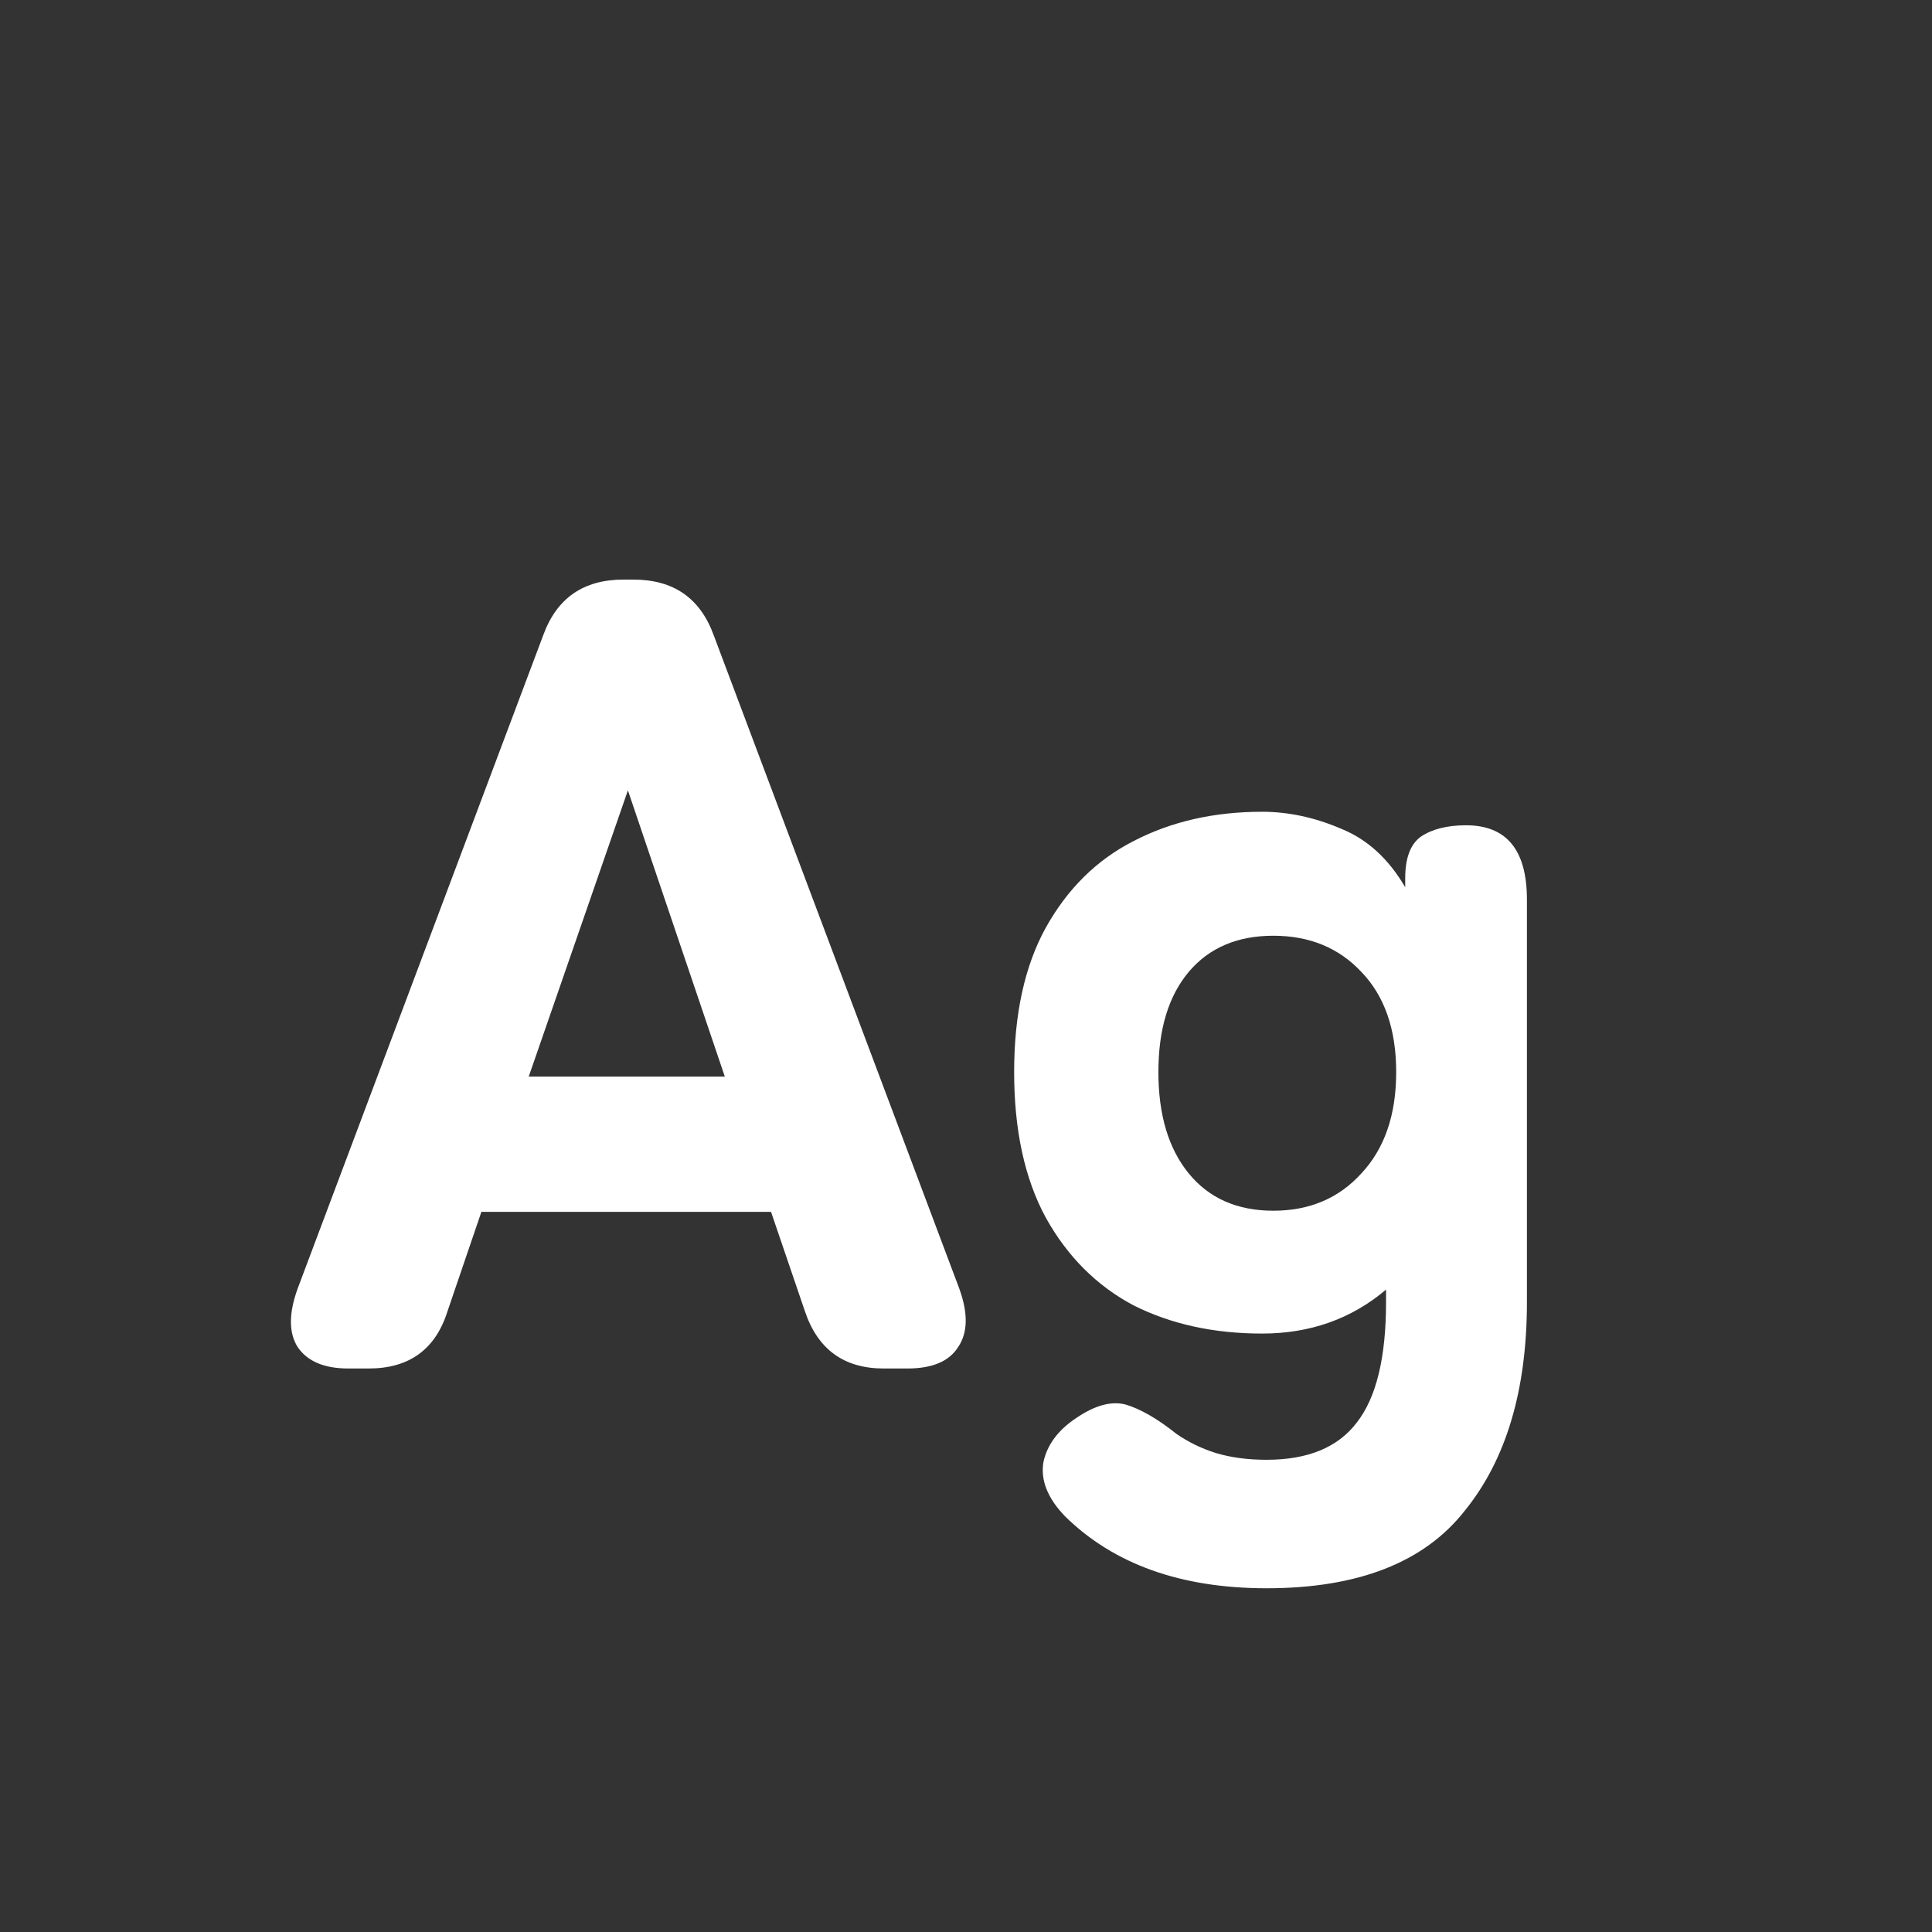 <svg width="24" height="24" viewBox="0 0 24 24" fill="none" xmlns="http://www.w3.org/2000/svg">
<rect x="0" y="0" width="24" height="24" fill="#333333" stroke="none"/>
<path d="M4.328 17C4.029 17 3.819 16.912 3.698 16.734C3.586 16.557 3.586 16.314 3.698 16.006L6.75 7.886C6.918 7.429 7.249 7.2 7.744 7.2H7.87C8.365 7.2 8.696 7.429 8.864 7.886L11.916 16.006C12.028 16.314 12.023 16.557 11.902 16.734C11.79 16.912 11.58 17 11.272 17H10.978C10.483 17 10.157 16.762 9.998 16.286L9.578 15.054H5.98L5.56 16.286C5.411 16.762 5.084 17 4.58 17H4.328ZM6.568 13.374H9.004L7.8 9.818L6.568 13.374ZM15.734 19.73C14.67 19.73 13.834 19.431 13.228 18.834C13.013 18.61 12.924 18.386 12.962 18.162C13.008 17.948 13.144 17.765 13.368 17.616C13.601 17.457 13.806 17.401 13.984 17.448C14.17 17.504 14.38 17.625 14.614 17.812C14.763 17.915 14.926 17.994 15.104 18.05C15.29 18.106 15.5 18.134 15.734 18.134C16.247 18.134 16.62 17.98 16.854 17.672C17.096 17.364 17.218 16.865 17.218 16.174V16.02C16.788 16.384 16.275 16.566 15.678 16.566C15.08 16.566 14.548 16.45 14.082 16.216C13.624 15.973 13.26 15.61 12.99 15.124C12.728 14.639 12.598 14.037 12.598 13.318C12.598 12.6 12.728 12.002 12.99 11.526C13.26 11.041 13.624 10.681 14.082 10.448C14.548 10.206 15.08 10.084 15.678 10.084C16.004 10.084 16.331 10.154 16.658 10.294C16.984 10.425 17.25 10.668 17.456 11.022V10.91C17.456 10.658 17.521 10.486 17.652 10.392C17.792 10.299 17.978 10.252 18.212 10.252C18.716 10.252 18.968 10.56 18.968 11.176V16.174C18.968 17.266 18.711 18.13 18.198 18.764C17.694 19.408 16.872 19.73 15.734 19.73ZM15.818 15.04C16.266 15.04 16.63 14.886 16.91 14.578C17.199 14.27 17.344 13.85 17.344 13.318C17.344 12.786 17.199 12.371 16.91 12.072C16.63 11.774 16.266 11.624 15.818 11.624C15.37 11.624 15.02 11.774 14.768 12.072C14.516 12.371 14.39 12.786 14.39 13.318C14.39 13.85 14.516 14.27 14.768 14.578C15.02 14.886 15.37 15.04 15.818 15.04Z" fill="white"/>
</svg>
